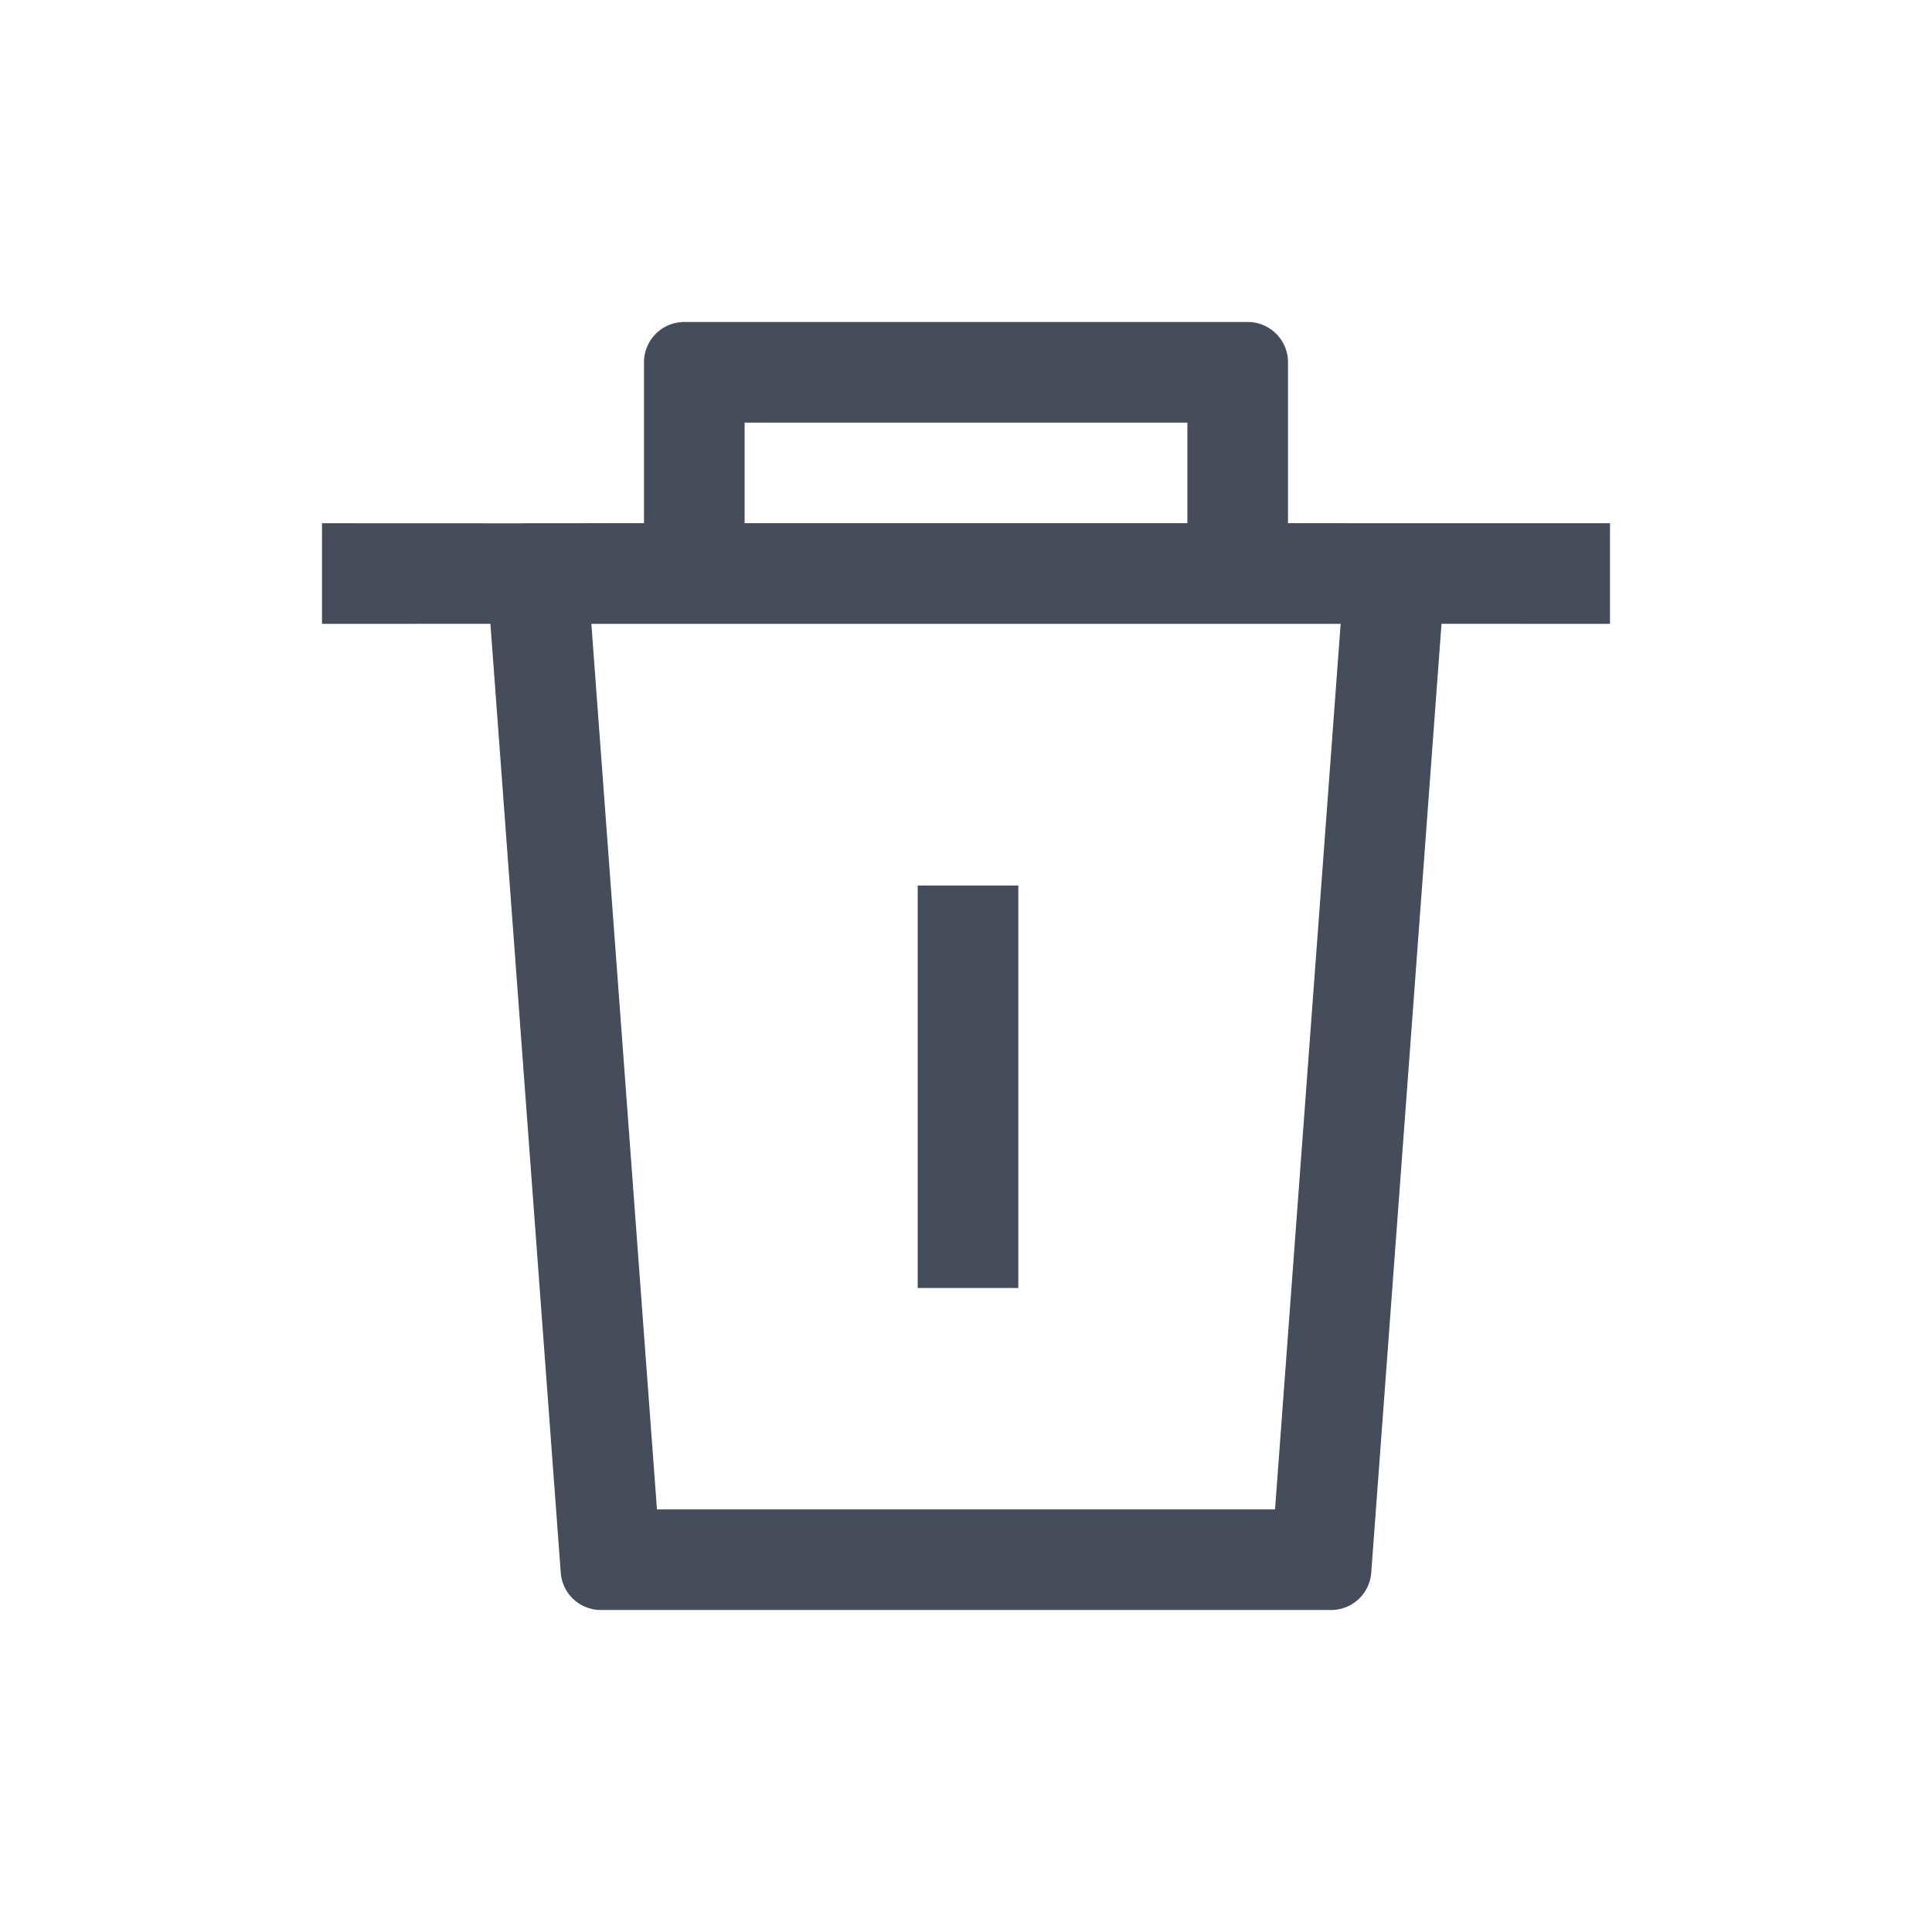 <svg width="24" height="24" xmlns="http://www.w3.org/2000/svg"><g fill="none" fill-rule="evenodd"><rect width="24" height="24" rx="2"/><path d="M15.5 4a.5.5 0 0 1 .5.5v1.999l1.462.001H20v1.25l-2.093-.001-.873 11.788a.5.5 0 0 1-.498.463H7.464a.5.5 0 0 1-.498-.463L6.092 7.749 4 7.75V6.5l2.501.001a.5.5 0 0 1 .037-.001L8 6.499V4.5a.5.5 0 0 1 .5-.5h7Zm1.154 3.75H7.346l.815 11h7.678l.815-11ZM12.65 11v5H11.4v-5h1.25Zm2.1-5.75h-5.5v1.249h5.5V5.25Z" fill="#464D5A"/></g></svg>